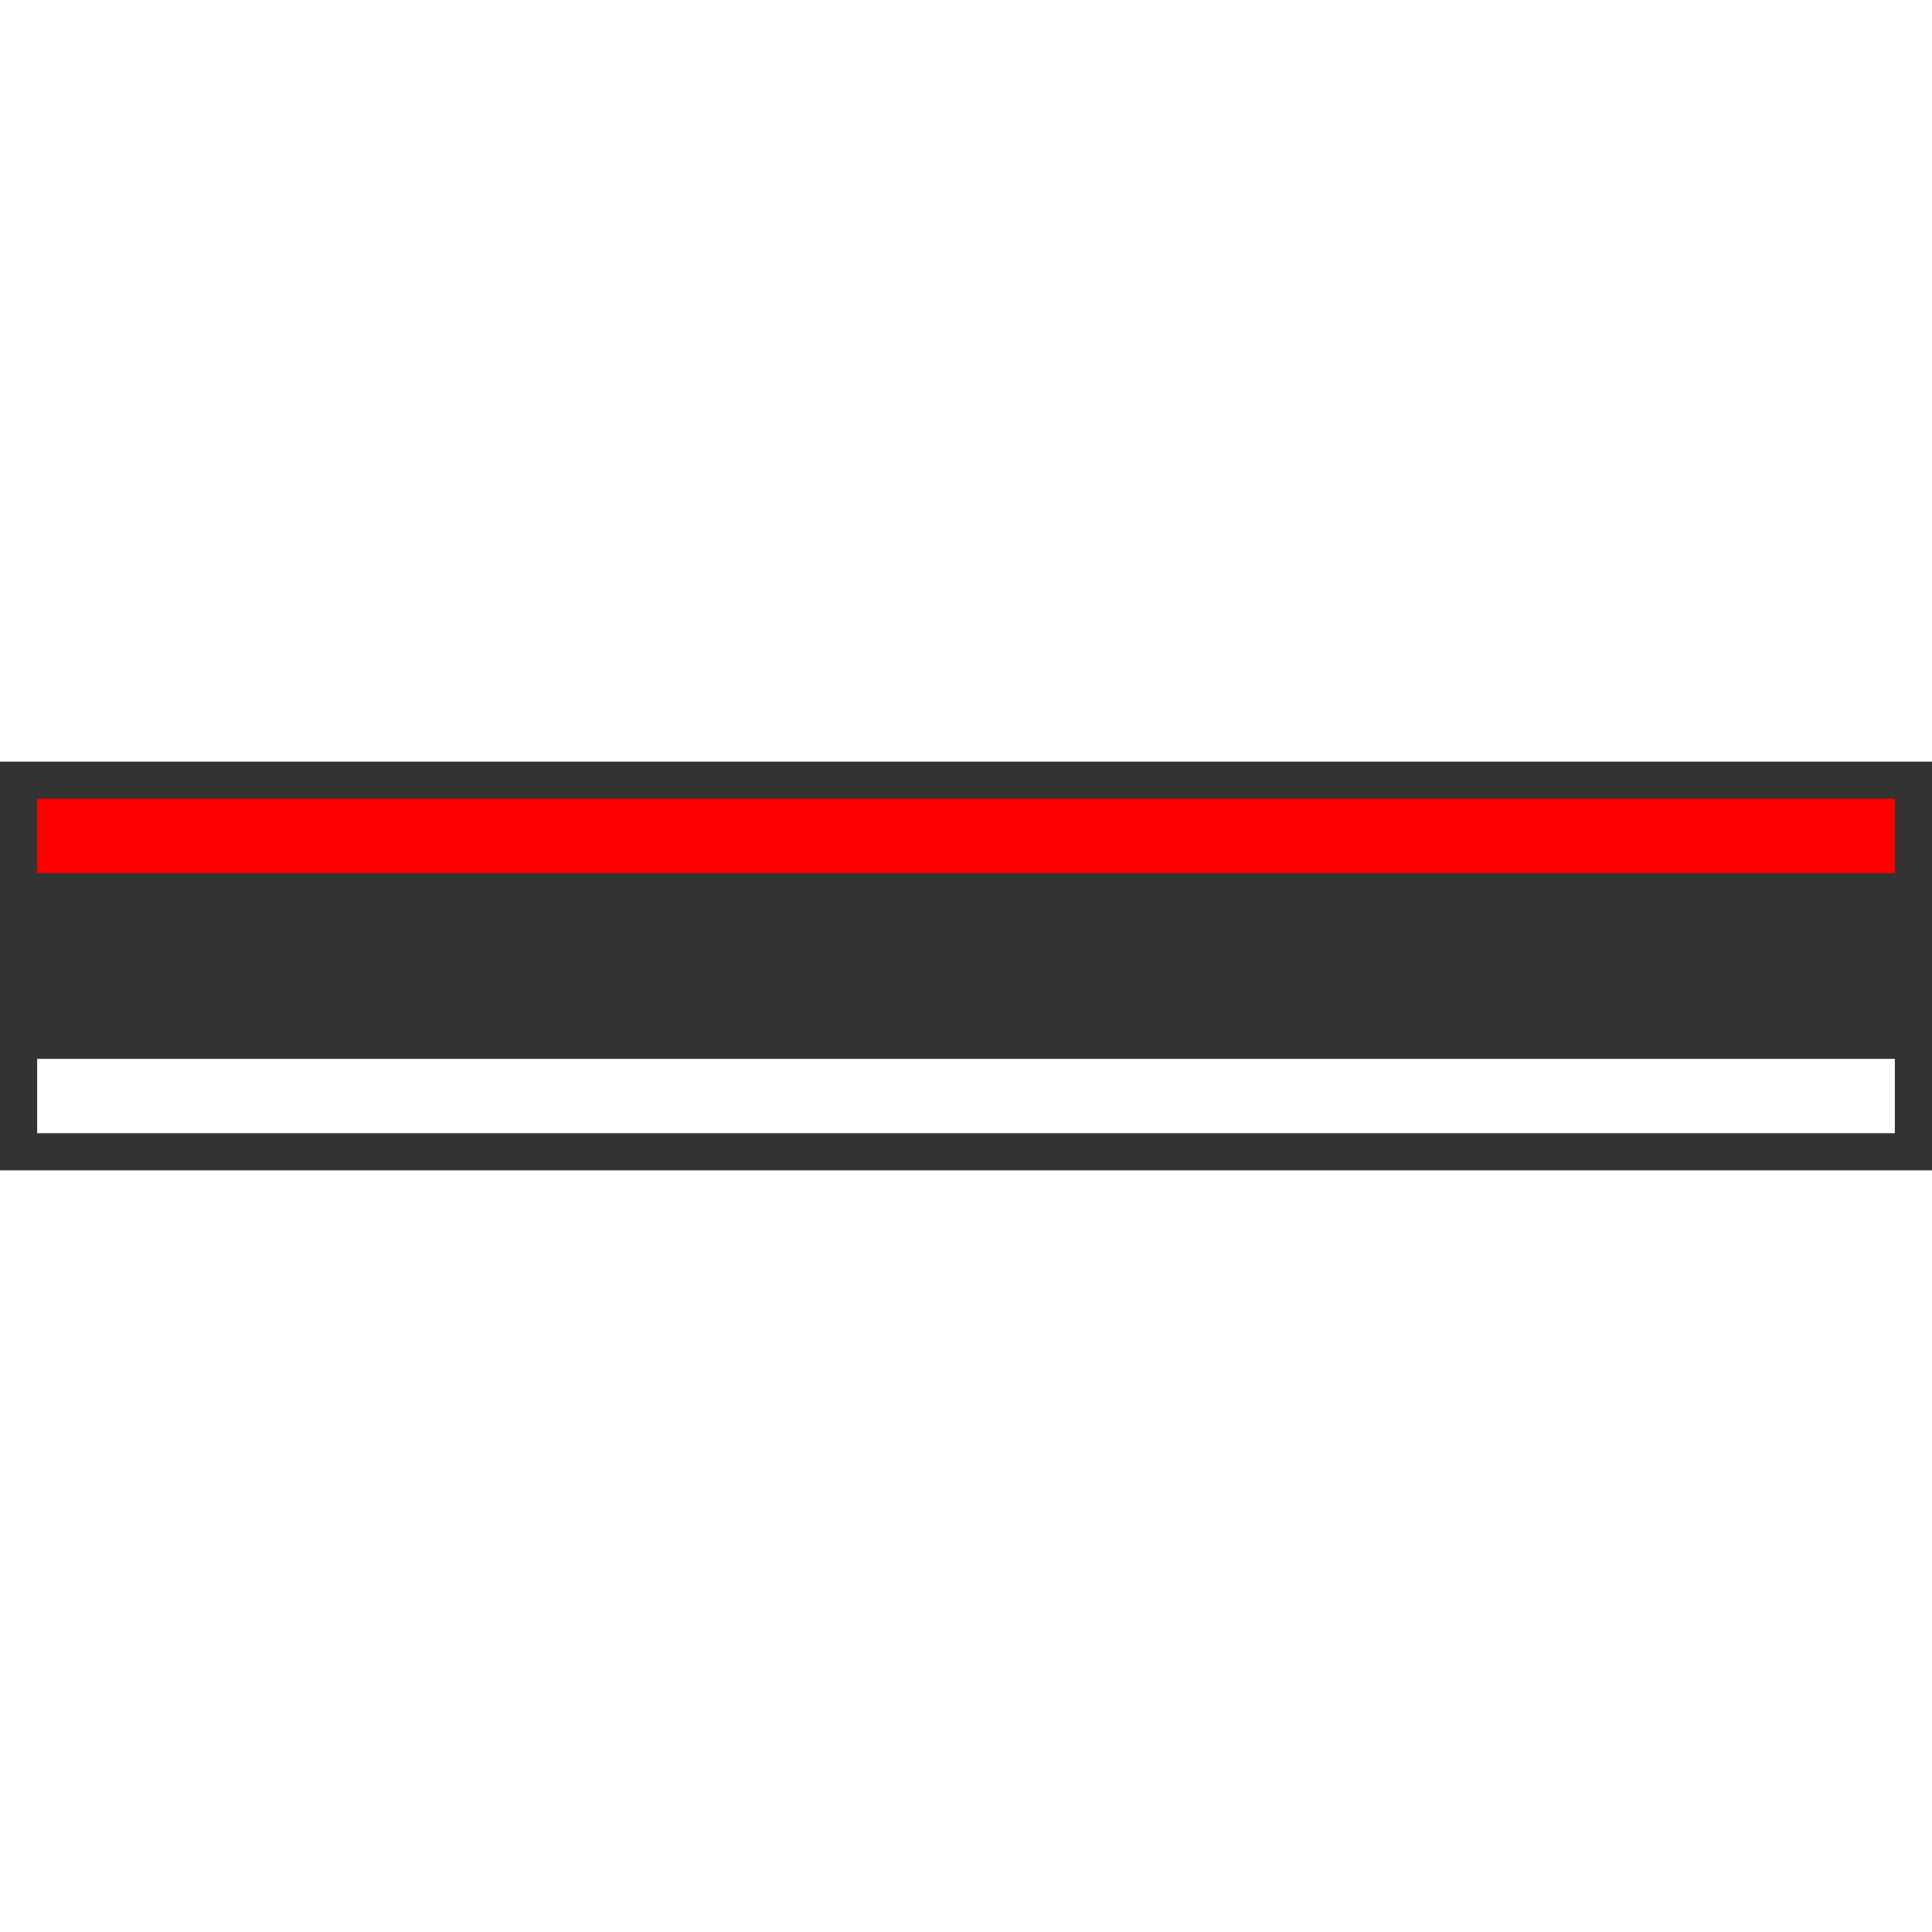 <svg width="50" height="50" viewBox="0 0 52 11" style="enable-background:new 0 0 52 11;" xml:space="preserve" fill="white">
<rect x="0" y="0" width="52" height="11" fill="#333333" stroke="none"/>
<rect x="1" y="1" width="50" height="2" fill="red"></rect>
<rect x="1" y="8" width="50" height="2"></rect>
</svg>